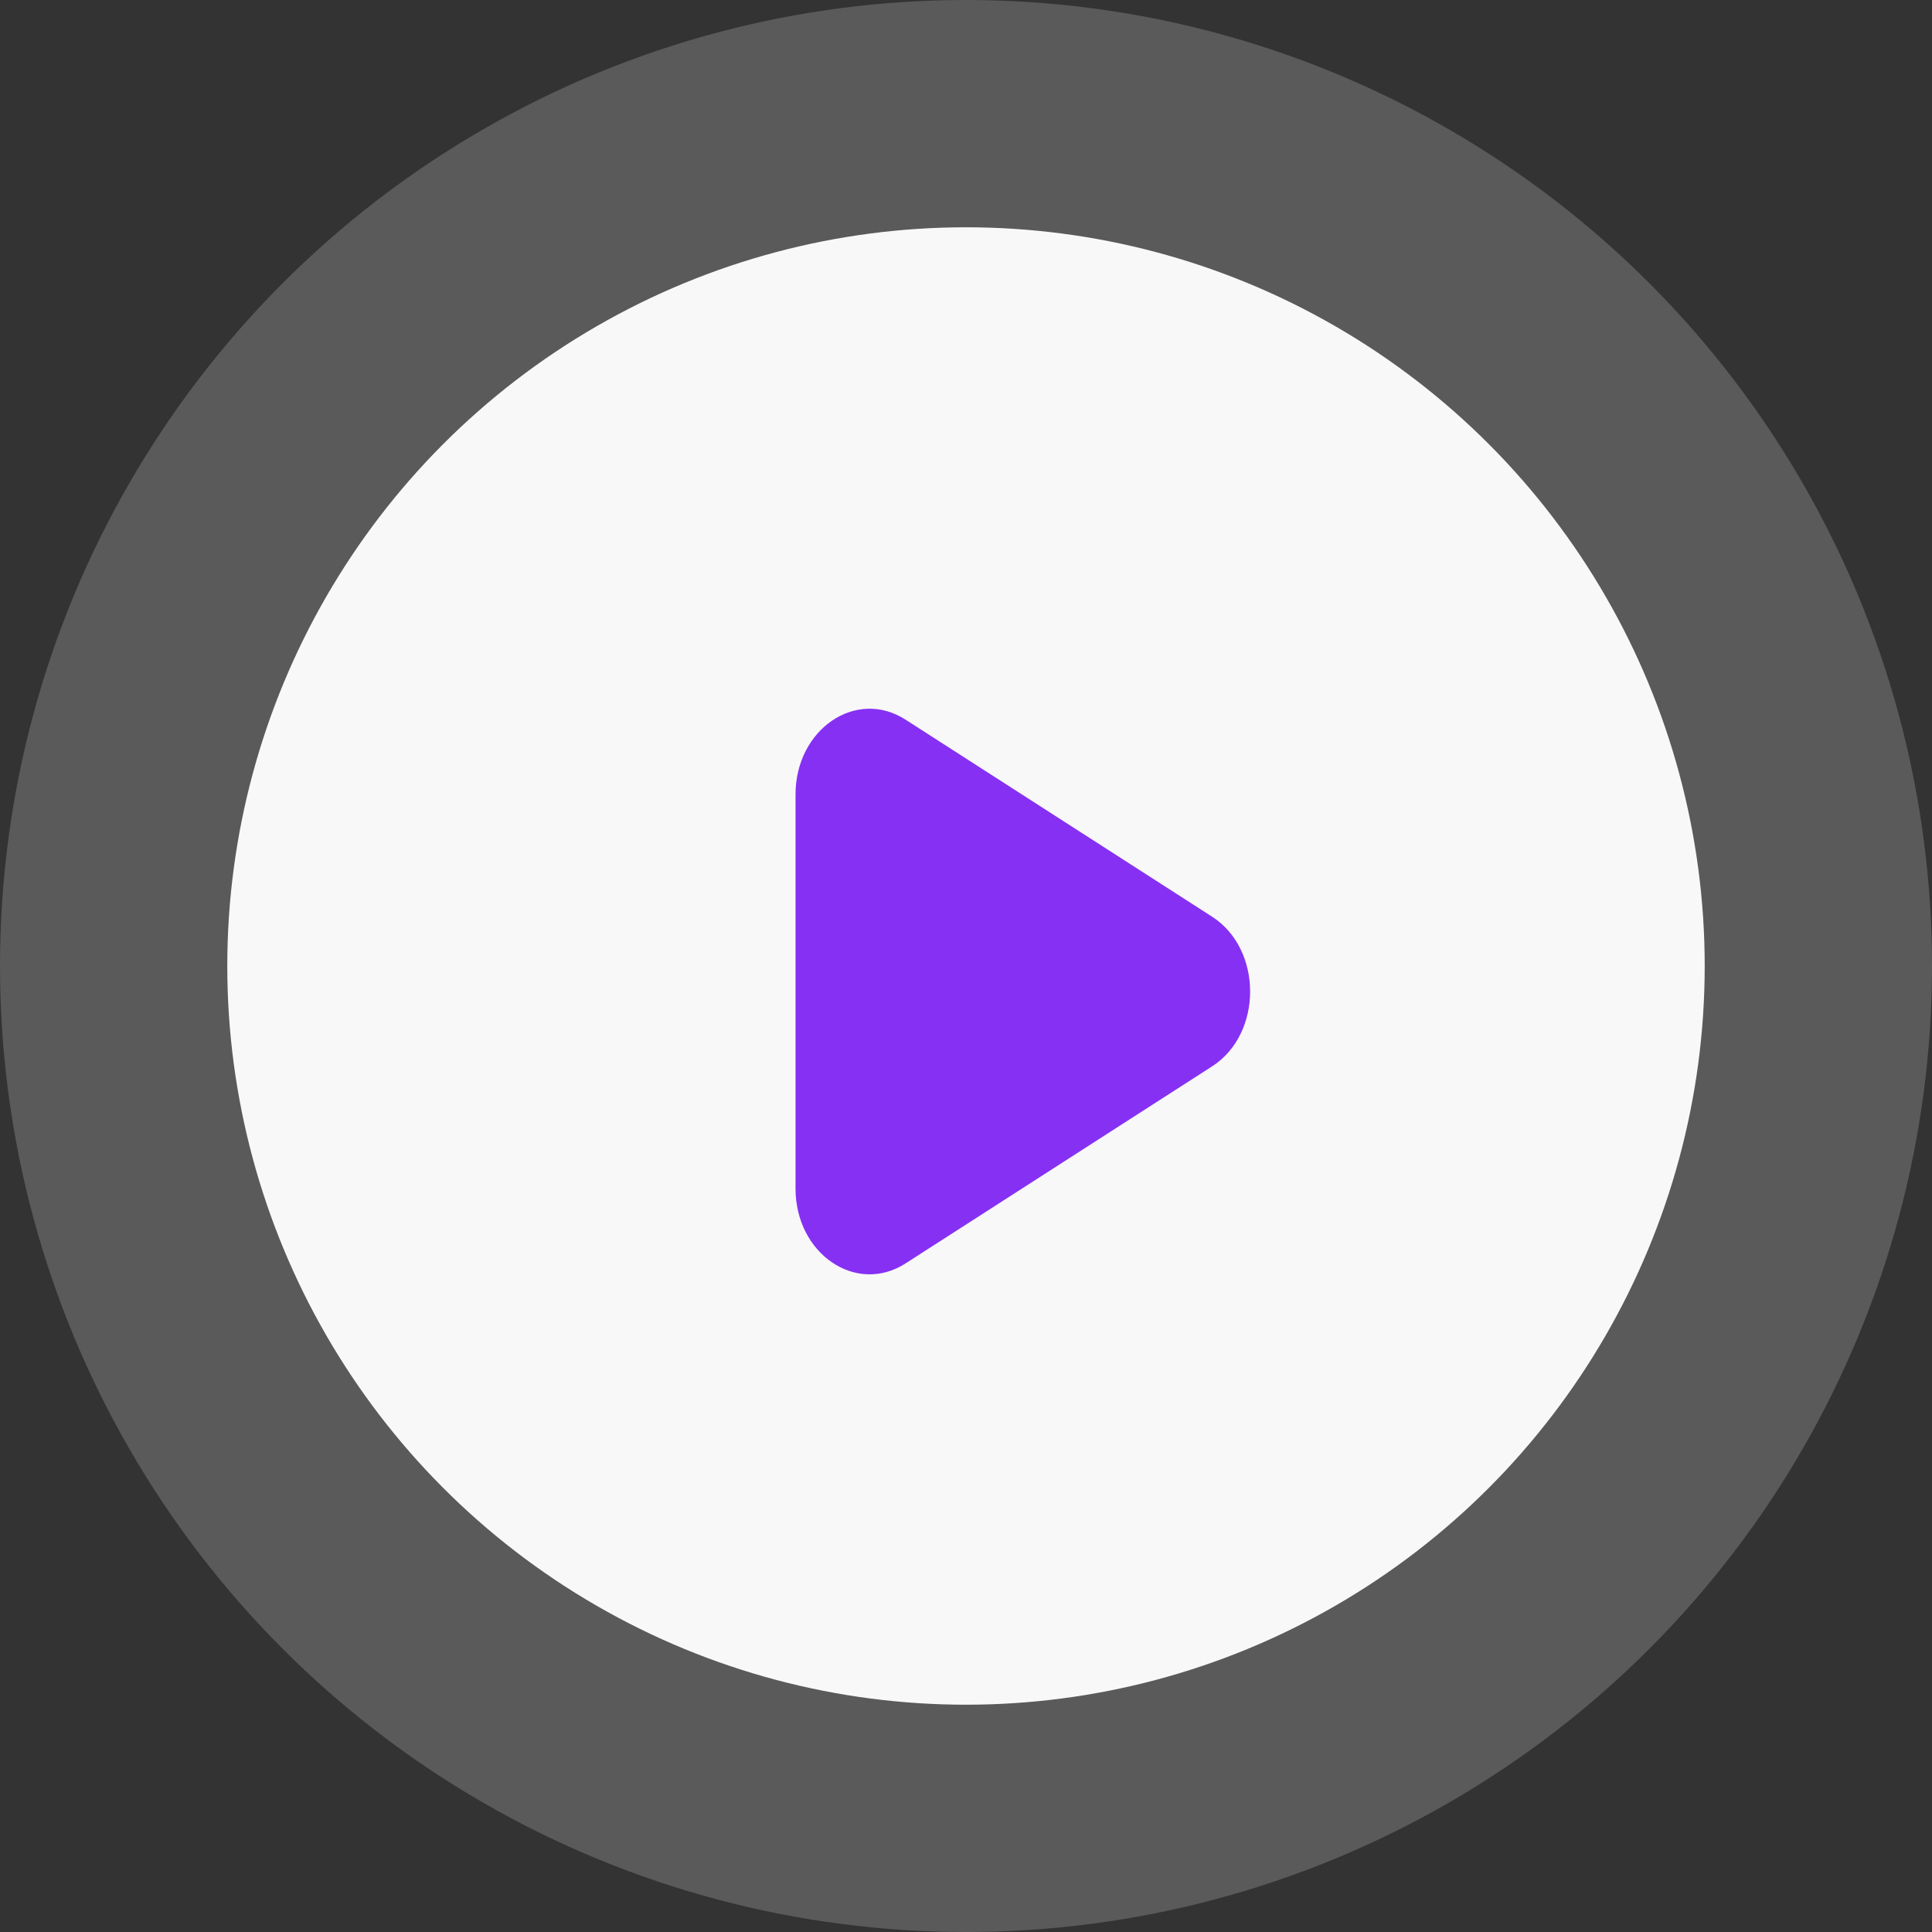 <svg width="90" height="90" viewBox="0 0 90 90" fill="none" xmlns="http://www.w3.org/2000/svg">
<rect x="0" y="0" width="90" height="90" fill="#333333" stroke="none"/>
<circle opacity="0.2" cx="45" cy="45" r="45" fill="#F8F8F8"/>
<circle cx="45" cy="45" r="34.412" fill="#F8F8F8"/>
<path d="M56.462 42.701C58.827 44.222 58.827 48.157 56.462 49.677L42.182 58.856C39.883 60.333 37.059 58.41 37.059 55.368L37.059 37.011C37.059 33.968 39.883 32.045 42.182 33.523L56.462 42.701Z" fill="#8630F4"/>
</svg>
